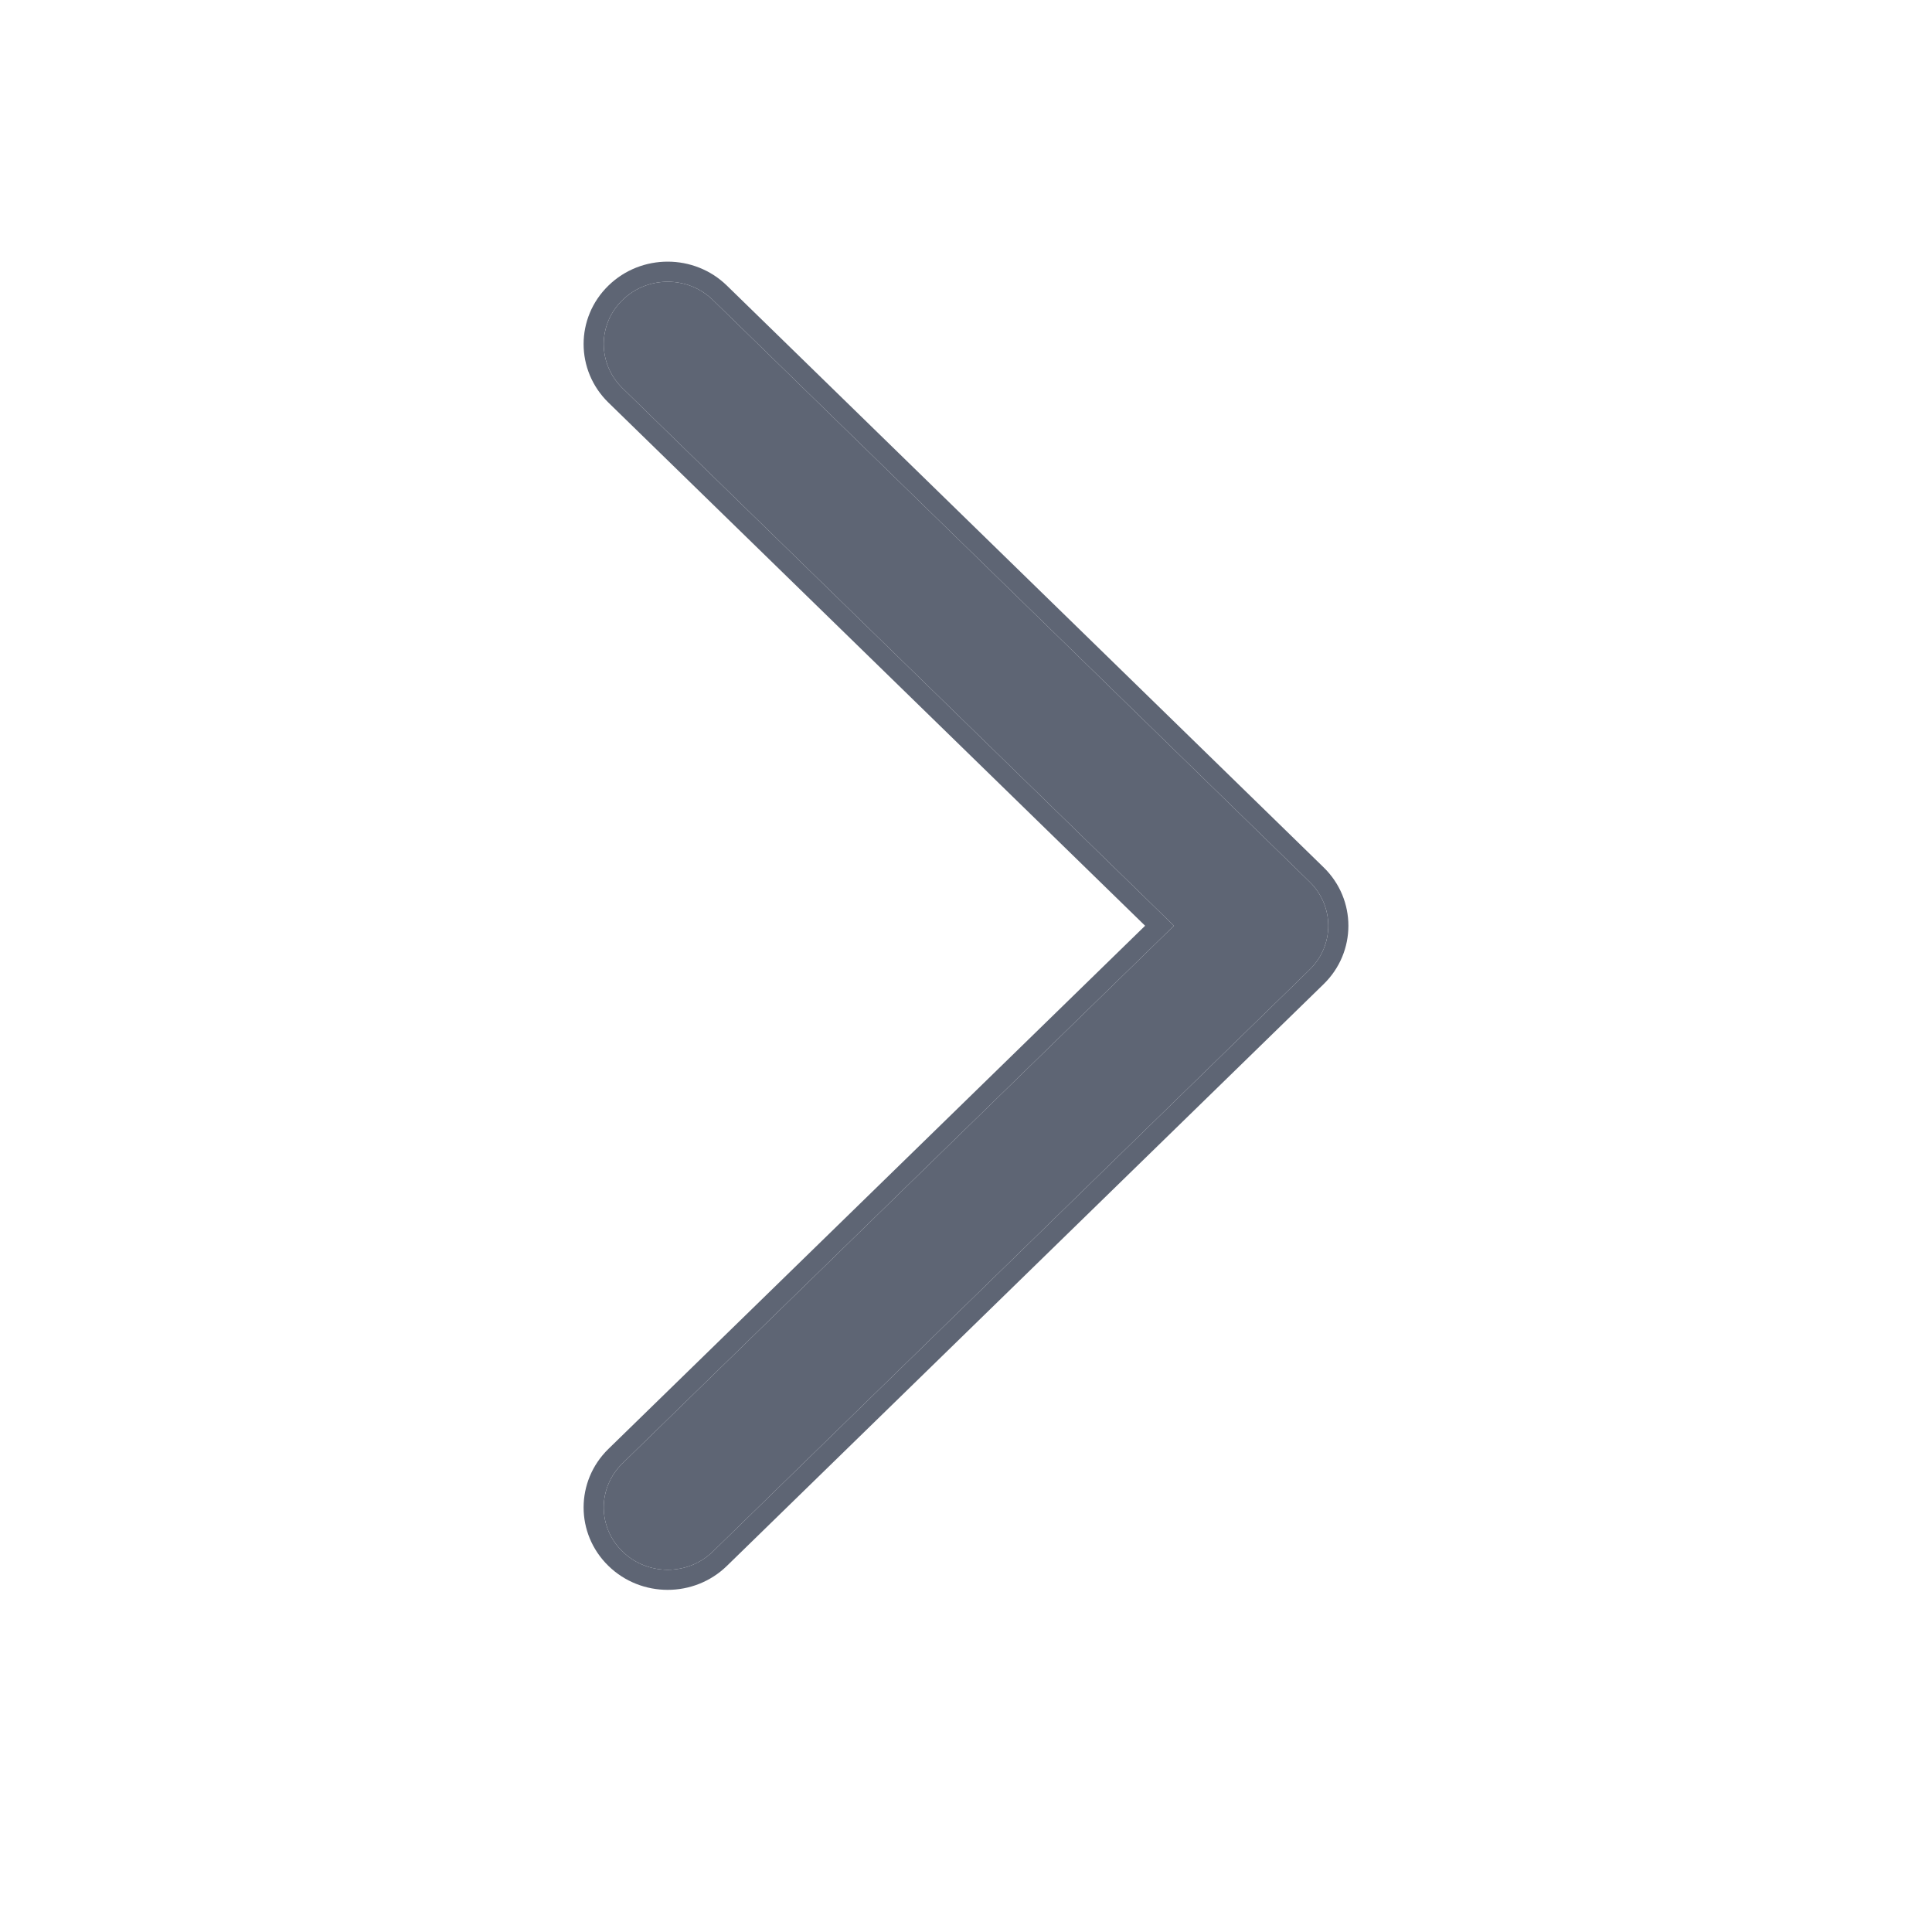 <svg width="24" height="24" viewBox="0 0 24 24" fill="none" xmlns="http://www.w3.org/2000/svg">
<path fill-rule="evenodd" clip-rule="evenodd" d="M7.733 19.273C7.422 18.971 7.422 18.481 7.733 18.178L14.583 11.5L7.733 4.822C7.422 4.519 7.422 4.029 7.733 3.727C8.043 3.424 8.546 3.424 8.856 3.727L16.267 10.953C16.578 11.255 16.578 11.745 16.267 12.047L8.856 19.273C8.546 19.576 8.043 19.576 7.733 19.273Z" fill="#5E6574"/>
<path fill-rule="evenodd" clip-rule="evenodd" d="M7.733 3.727C8.043 3.424 8.546 3.424 8.856 3.727L16.267 10.953C16.578 11.255 16.578 11.745 16.267 12.047L8.856 19.273C8.546 19.576 8.043 19.576 7.733 19.273C7.422 18.971 7.422 18.481 7.733 18.178L14.583 11.5L7.733 4.822C7.422 4.519 7.422 4.029 7.733 3.727ZM14.225 11.5L7.558 5.001C7.147 4.6 7.147 3.948 7.558 3.548C7.965 3.151 8.623 3.151 9.03 3.548L16.442 10.774C16.853 11.174 16.853 11.826 16.442 12.226L9.03 19.452C8.623 19.849 7.965 19.849 7.558 19.452C7.147 19.052 7.147 18.4 7.558 17.999L14.225 11.5Z" fill="#5E6574"/>
</svg>
